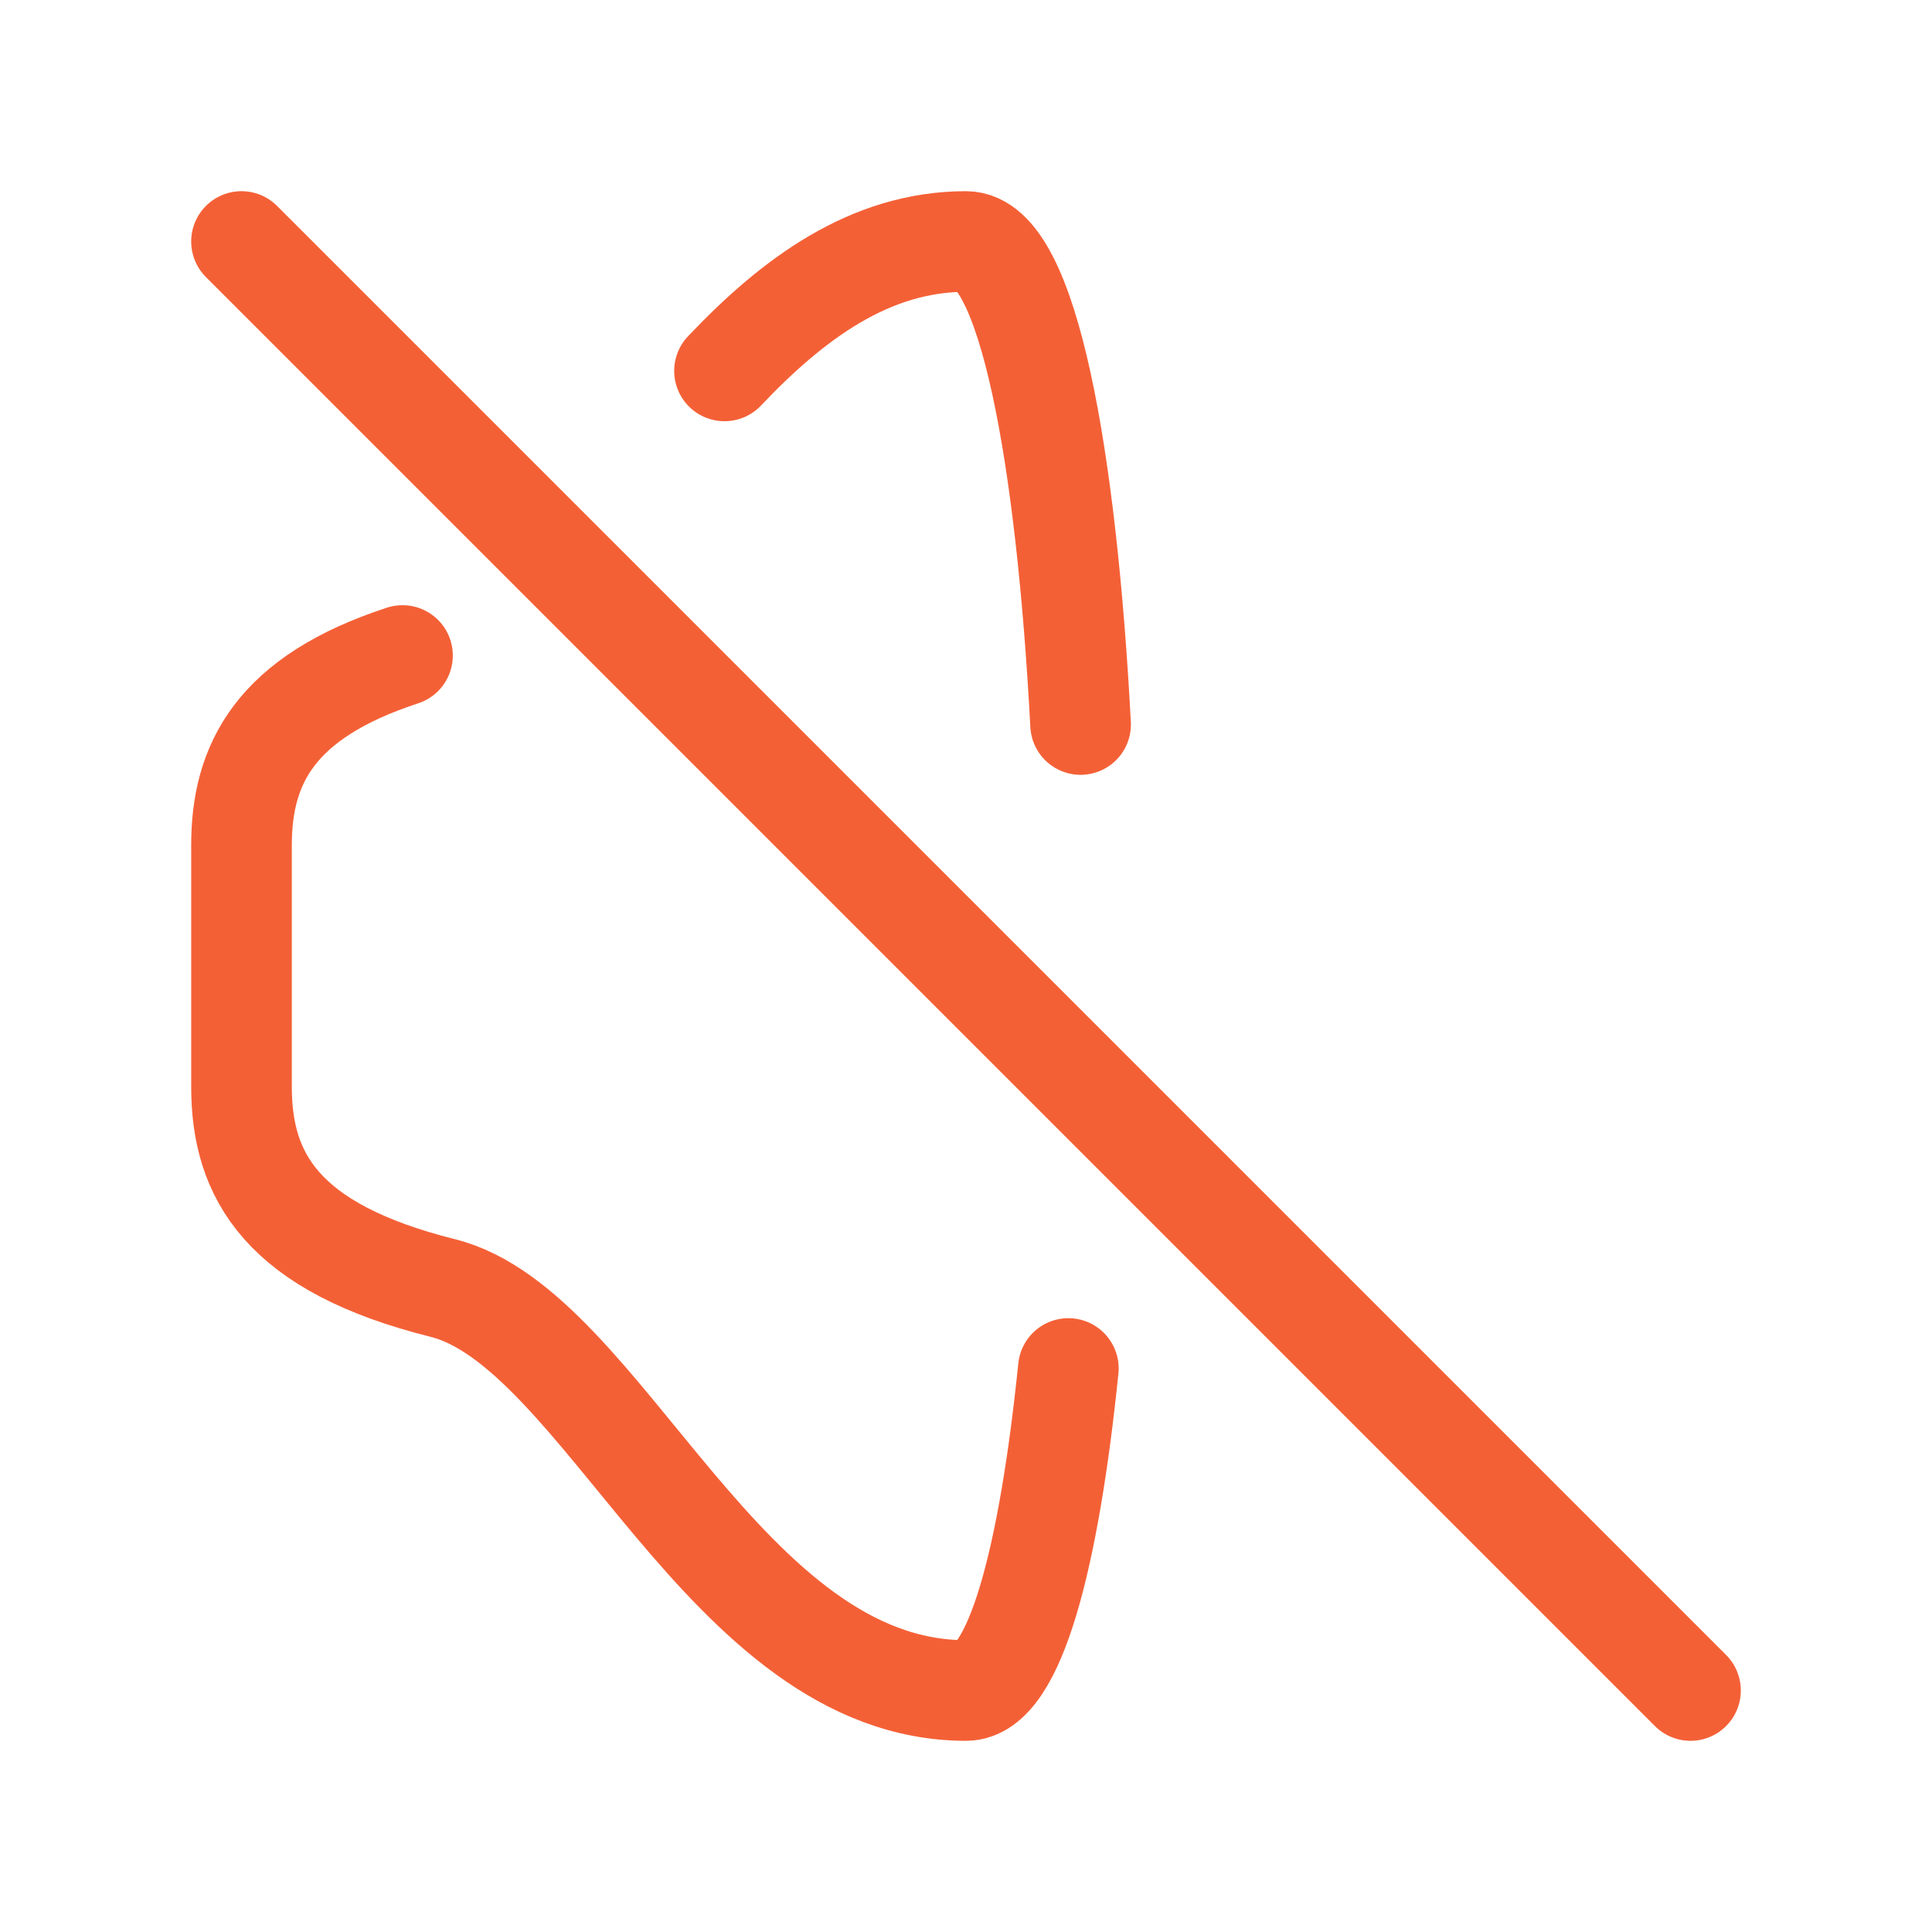 <svg width="48" height="48" viewBox="0 0 48 48" fill="none" xmlns="http://www.w3.org/2000/svg">
<path d="M10 16.286C6.83 17.323 6 18.988 6 21V27C6 29.209 7 31 11 32C15 33 18 42 24 42C25.22 42 26.067 38.653 26.543 34" stroke="#F46036" stroke-width="2.5" stroke-linecap="round" stroke-linejoin="round"/>
<path d="M6 6L42 42" stroke="#F46036" stroke-width="2.5" stroke-linecap="round" stroke-linejoin="round"/>
<path d="M18 9.215C19.692 7.431 21.608 6 24 6C25.548 6 26.497 11.391 26.847 18" stroke="#F46036" stroke-width="2.5" stroke-linecap="round" stroke-linejoin="round"/>
</svg>
